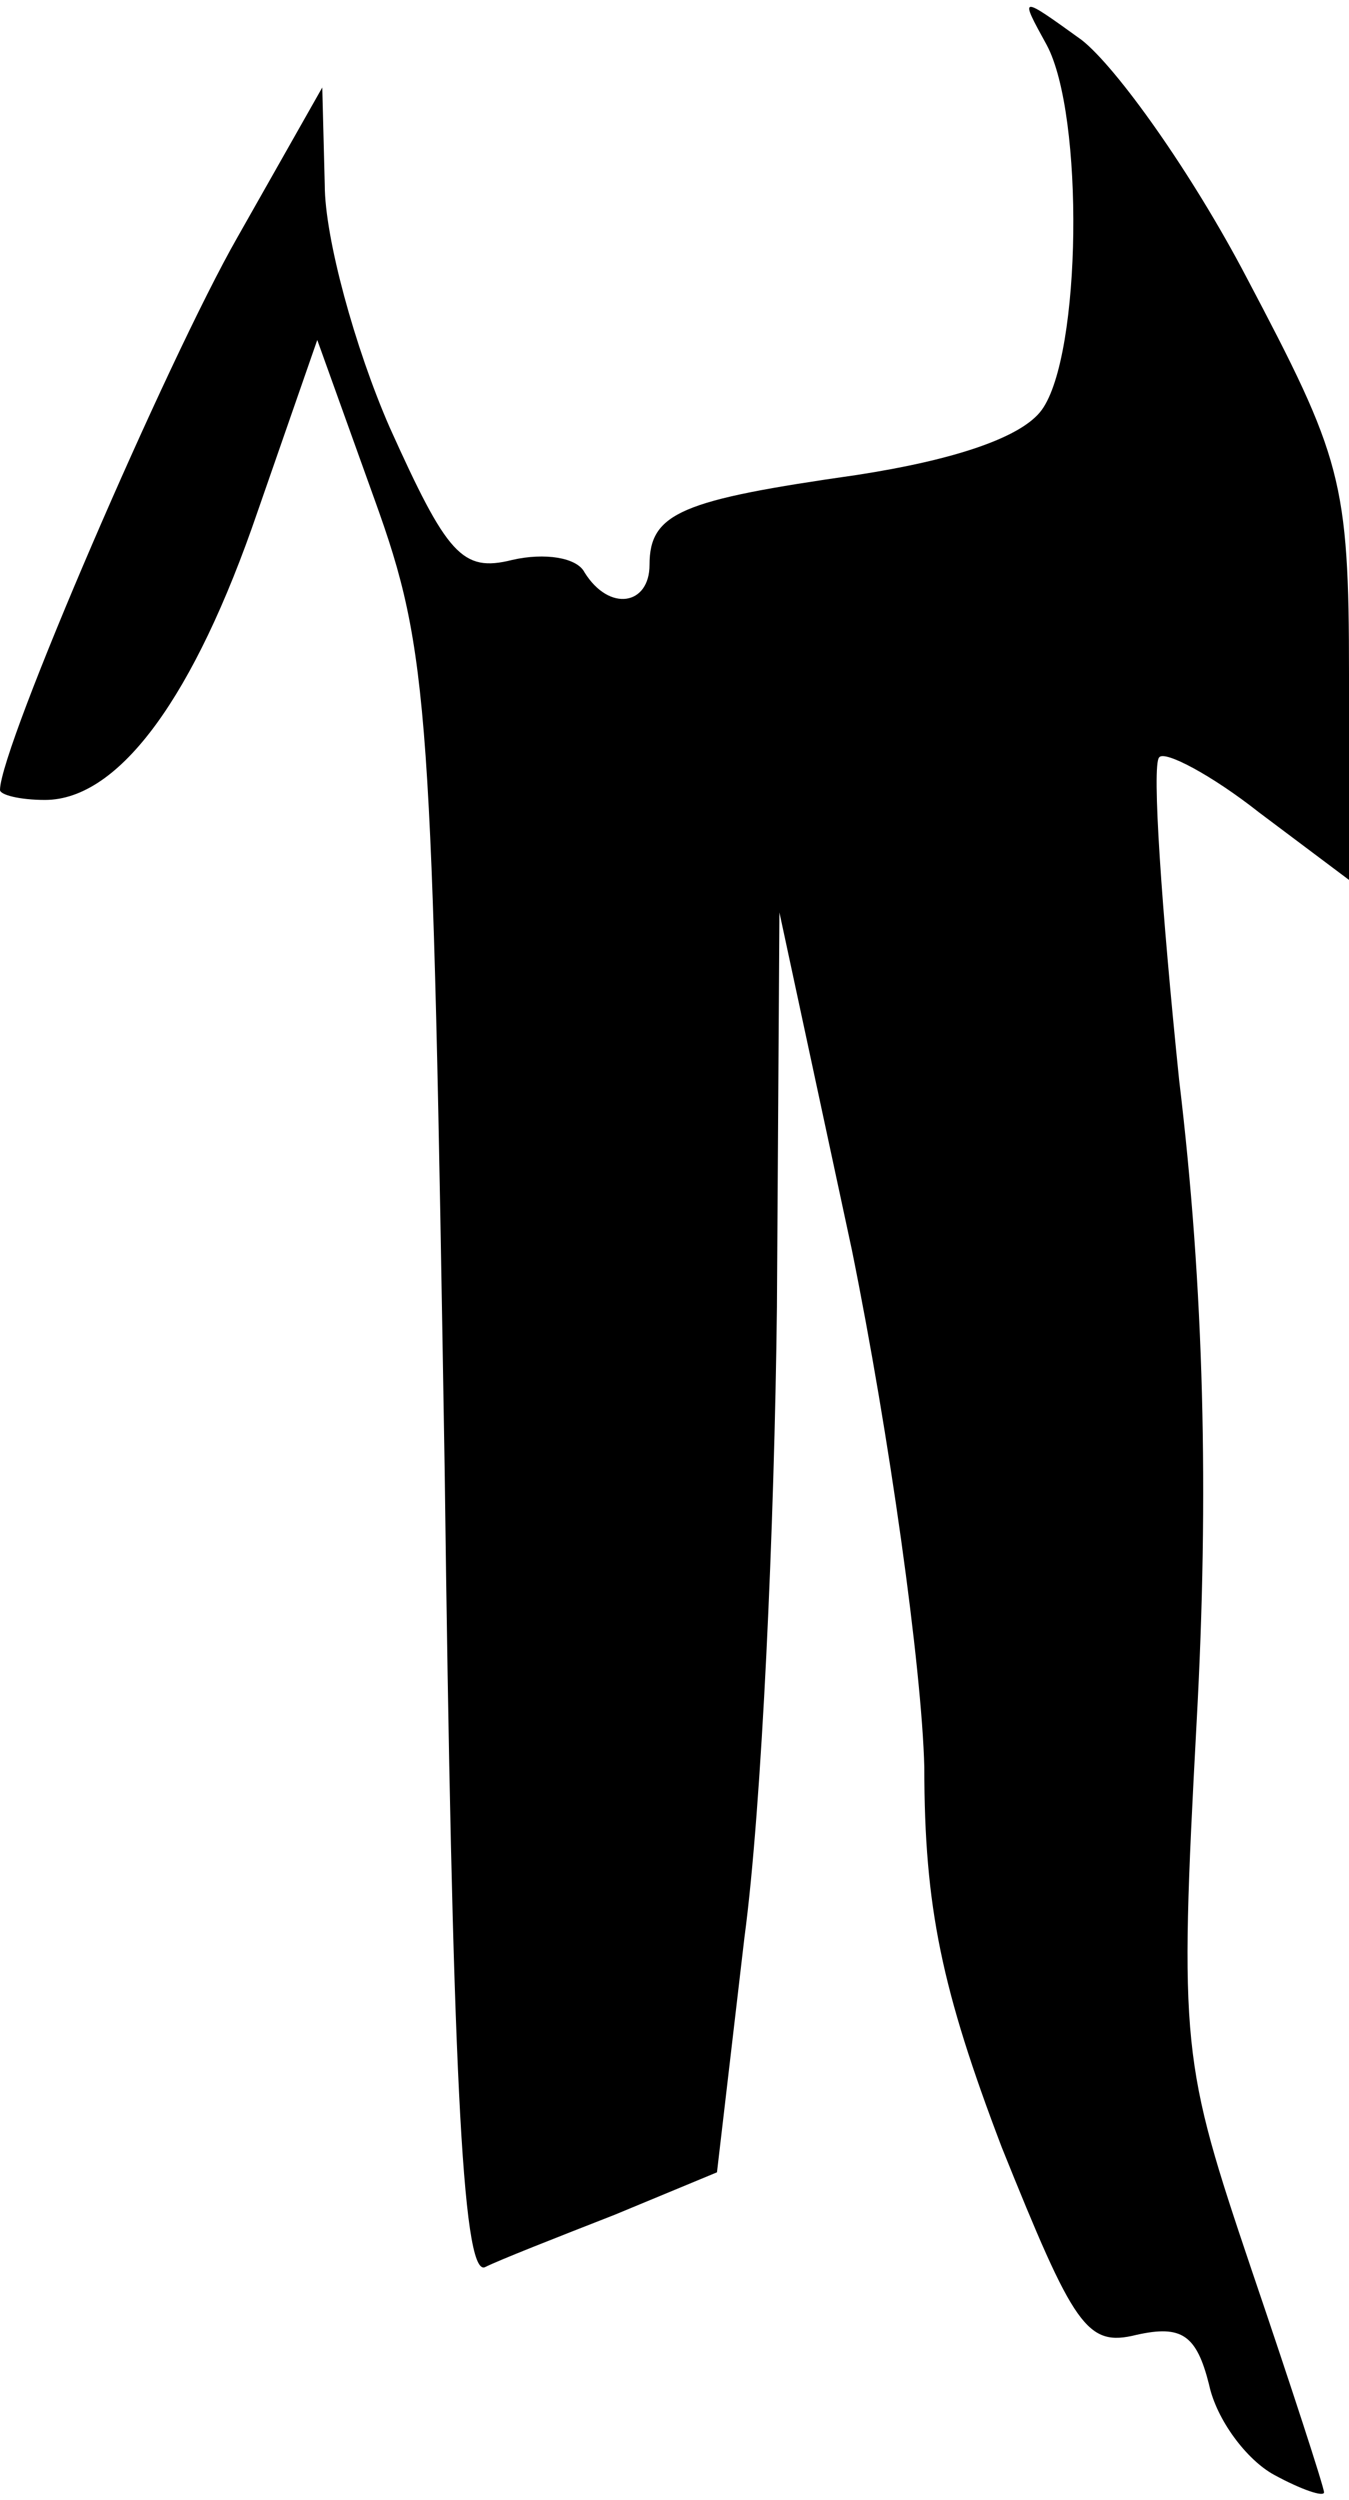 <?xml version="1.0" standalone="no"?>
<!DOCTYPE svg PUBLIC "-//W3C//DTD SVG 20010904//EN"
 "http://www.w3.org/TR/2001/REC-SVG-20010904/DTD/svg10.dtd">
<svg version="1.0" xmlns="http://www.w3.org/2000/svg"
 width="54pt" height="100pt" viewBox="0 0 54 100"
 preserveAspectRatio="xMidYMid meet">
<g transform="translate(0,100) scale(0.1,-0.1)"
fill="#000000" stroke="none">
<path fill="#000000" stroke="none" d="M419 982 c15 -28 14 -124 -2 -146 -8
-11 -35 -20 -74 -26 -70 -10 -83 -15 -83 -36 0 -16 -16 -19 -26 -3 -3 6 -16 8
-29 5 -20 -5 -26 2 -49 53 -14 32 -26 76 -26 97 l-1 39 -34 -60 c-28 -49 -95
-204 -95 -221 0 -2 8 -4 18 -4 30 0 60 42 85 115 l24 69 23 -64 c22 -61 23
-83 28 -388 3 -236 7 -322 16 -319 6 3 29 12 52 21 l41 17 11 94 c7 52 12 165
13 252 l1 158 29 -135 c15 -74 28 -167 29 -207 0 -56 7 -89 31 -152 29 -72 34
-80 54 -75 18 4 24 0 29 -20 3 -14 15 -30 26 -36 11 -6 20 -9 20 -7 0 2 -13
42 -29 89 -28 83 -29 89 -22 219 5 91 3 174 -7 257 -7 68 -11 126 -8 129 2 3
21 -7 40 -22 l36 -27 0 82 c0 78 -3 87 -41 159 -22 42 -52 84 -66 95 -25 18
-25 18 -14 -2z"/>
</g>
</svg>
